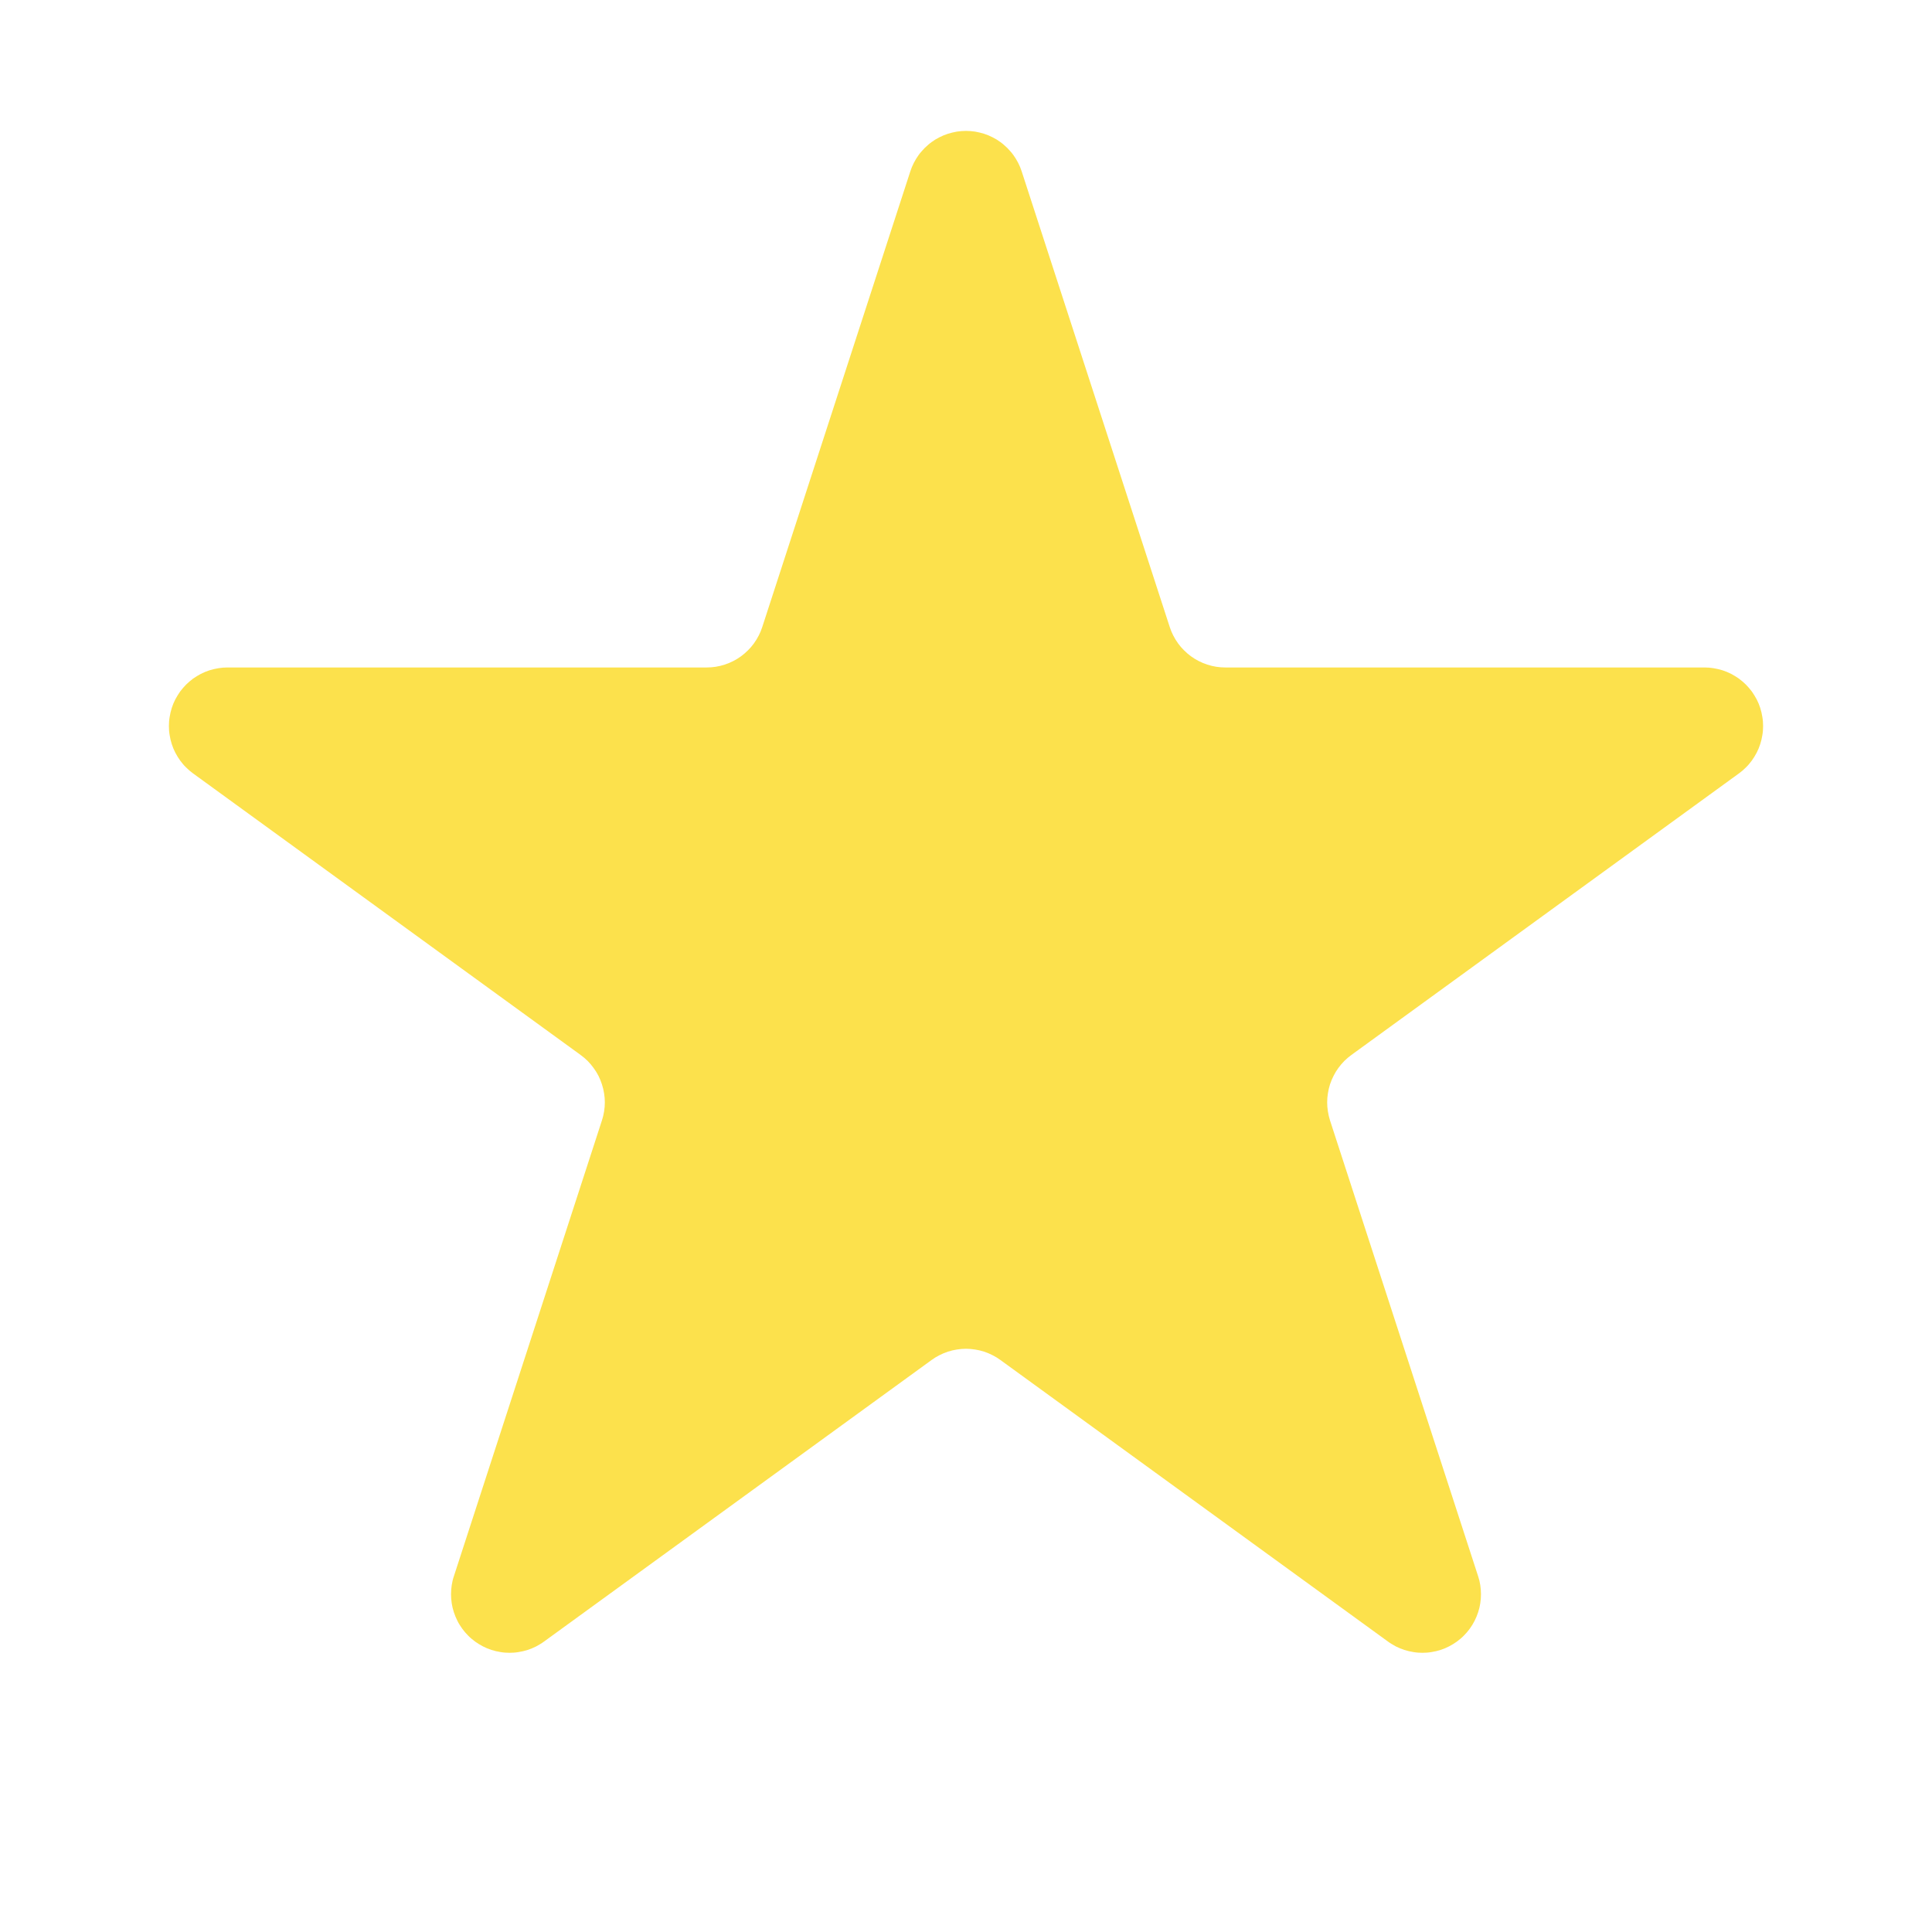 <svg xmlns="http://www.w3.org/2000/svg" xmlns:xlink="http://www.w3.org/1999/xlink" fill="none" version="1.1" width="33" height="33" viewBox="0 0 33 33"><g><path d="M19.98,10.71Q20.004,10.785,20.04,10.855Q20.076,10.925,20.122,10.989Q20.168,11.053,20.224,11.108Q20.28,11.164,20.343,11.21Q20.407,11.257,20.477,11.292Q20.547,11.328,20.622,11.352Q20.697,11.377,20.775,11.389Q20.852,11.401,20.931,11.401L29.115,11.401Q29.154,11.401,29.193,11.404Q29.232,11.407,29.271,11.414Q29.31,11.42,29.348,11.429Q29.386,11.438,29.424,11.45Q29.461,11.462,29.497,11.477Q29.534,11.492,29.569,11.51Q29.604,11.528,29.637,11.549Q29.671,11.569,29.703,11.592Q29.734,11.615,29.764,11.641Q29.794,11.666,29.822,11.694Q29.85,11.722,29.875,11.752Q29.901,11.782,29.924,11.813Q29.947,11.845,29.967,11.879Q29.988,11.912,30.006,11.947Q30.024,11.982,30.039,12.018Q30.054,12.055,30.066,12.092Q30.078,12.13,30.087,12.168Q30.096,12.206,30.102,12.245Q30.109,12.284,30.112,12.323Q30.115,12.362,30.115,12.401Q30.115,12.441,30.112,12.48Q30.109,12.519,30.102,12.558Q30.096,12.597,30.087,12.635Q30.078,12.673,30.066,12.71Q30.054,12.748,30.039,12.784Q30.024,12.82,30.006,12.855Q29.988,12.89,29.967,12.924Q29.947,12.957,29.924,12.989Q29.901,13.021,29.875,13.051Q29.85,13.081,29.822,13.108Q29.794,13.136,29.764,13.162Q29.734,13.187,29.703,13.21L23.082,18.02Q23.018,18.067,22.962,18.122Q22.907,18.178,22.86,18.242Q22.814,18.305,22.779,18.375Q22.743,18.446,22.718,18.52Q22.694,18.595,22.682,18.673Q22.669,18.751,22.669,18.829Q22.669,18.908,22.682,18.986Q22.694,19.064,22.718,19.139L25.247,26.922Q25.259,26.959,25.269,26.997Q25.278,27.035,25.284,27.074Q25.29,27.113,25.293,27.152Q25.296,27.192,25.296,27.231Q25.296,27.27,25.293,27.309Q25.29,27.348,25.284,27.387Q25.278,27.426,25.269,27.464Q25.259,27.502,25.247,27.54Q25.235,27.577,25.22,27.613Q25.205,27.65,25.187,27.685Q25.169,27.72,25.149,27.753Q25.128,27.787,25.105,27.819Q25.082,27.85,25.057,27.88Q25.031,27.91,25.003,27.938Q24.976,27.966,24.946,27.991Q24.916,28.017,24.884,28.04Q24.852,28.063,24.819,28.083Q24.785,28.104,24.75,28.122Q24.715,28.14,24.679,28.155Q24.643,28.17,24.605,28.182Q24.568,28.194,24.53,28.203Q24.492,28.212,24.453,28.218Q24.414,28.225,24.375,28.228Q24.336,28.231,24.296,28.231Q24.257,28.231,24.218,28.228Q24.179,28.225,24.14,28.218Q24.101,28.212,24.063,28.203Q24.025,28.194,23.987,28.182Q23.95,28.17,23.914,28.155Q23.877,28.14,23.842,28.122Q23.807,28.104,23.774,28.083Q23.74,28.063,23.709,28.04L17.088,23.23Q17.024,23.183,16.954,23.148Q16.884,23.112,16.809,23.087Q16.734,23.063,16.656,23.051Q16.579,23.038,16.5,23.038Q16.421,23.038,16.344,23.051Q16.266,23.063,16.191,23.087Q16.116,23.112,16.046,23.148Q15.976,23.183,15.912,23.23L9.291,28.04Q9.26,28.063,9.226,28.083Q9.193,28.104,9.158,28.122Q9.123,28.14,9.086,28.155Q9.05,28.17,9.013,28.182Q8.975,28.194,8.937,28.203Q8.899,28.212,8.86,28.218Q8.821,28.225,8.782,28.228Q8.743,28.231,8.704,28.231Q8.664,28.231,8.625,28.228Q8.586,28.225,8.547,28.218Q8.508,28.212,8.47,28.203Q8.432,28.194,8.395,28.182Q8.357,28.17,8.321,28.155Q8.285,28.14,8.25,28.122Q8.215,28.104,8.181,28.083Q8.148,28.063,8.116,28.04Q8.084,28.017,8.054,27.991Q8.024,27.966,7.997,27.938Q7.969,27.91,7.943,27.88Q7.918,27.85,7.895,27.819Q7.872,27.787,7.851,27.753Q7.83,27.72,7.813,27.685Q7.795,27.65,7.78,27.613Q7.765,27.577,7.753,27.54Q7.74,27.502,7.731,27.464Q7.722,27.426,7.716,27.387Q7.71,27.348,7.707,27.309Q7.704,27.27,7.704,27.231Q7.704,27.192,7.707,27.152Q7.71,27.113,7.716,27.074Q7.722,27.035,7.731,26.997Q7.74,26.959,7.753,26.922L10.281,19.139Q10.306,19.064,10.318,18.986Q10.331,18.908,10.331,18.829Q10.331,18.751,10.318,18.673Q10.306,18.595,10.281,18.52Q10.257,18.446,10.222,18.375Q10.186,18.305,10.139,18.242Q10.093,18.178,10.038,18.122Q9.982,18.067,9.918,18.02L3.297,13.21Q3.266,13.187,3.236,13.162Q3.206,13.136,3.178,13.108Q3.15,13.081,3.125,13.051Q3.099,13.021,3.076,12.989Q3.053,12.957,3.033,12.924Q3.012,12.89,2.994,12.855Q2.976,12.82,2.961,12.784Q2.946,12.748,2.934,12.71Q2.922,12.673,2.913,12.635Q2.904,12.597,2.898,12.558Q2.891,12.519,2.888,12.48Q2.885,12.441,2.885,12.401Q2.885,12.362,2.888,12.323Q2.891,12.284,2.898,12.245Q2.904,12.206,2.913,12.168Q2.922,12.13,2.934,12.092Q2.946,12.055,2.961,12.018Q2.976,11.982,2.994,11.947Q3.012,11.912,3.033,11.879Q3.053,11.845,3.076,11.813Q3.099,11.782,3.125,11.752Q3.15,11.722,3.178,11.694Q3.206,11.666,3.236,11.641Q3.266,11.615,3.297,11.592Q3.329,11.569,3.363,11.549Q3.396,11.528,3.431,11.51Q3.466,11.492,3.503,11.477Q3.539,11.462,3.576,11.45Q3.614,11.438,3.652,11.429Q3.69,11.42,3.729,11.414Q3.768,11.407,3.807,11.404Q3.846,11.401,3.885,11.401L12.069,11.401Q12.148,11.401,12.225,11.389Q12.303,11.377,12.378,11.352Q12.453,11.328,12.523,11.292Q12.593,11.257,12.657,11.21Q12.72,11.164,12.776,11.108Q12.832,11.053,12.878,10.989Q12.924,10.925,12.96,10.855Q12.996,10.785,13.02,10.71L15.549,2.927Q15.561,2.89,15.576,2.853Q15.591,2.817,15.609,2.782Q15.627,2.747,15.647,2.714Q15.668,2.68,15.691,2.648Q15.714,2.616,15.74,2.587Q15.765,2.557,15.793,2.529Q15.821,2.501,15.851,2.476Q15.88,2.45,15.912,2.427Q15.944,2.404,15.977,2.383Q16.011,2.363,16.046,2.345Q16.081,2.327,16.117,2.312Q16.154,2.297,16.191,2.285Q16.228,2.273,16.267,2.264Q16.305,2.255,16.344,2.248Q16.382,2.242,16.422,2.239Q16.461,2.236,16.5,2.236Q16.539,2.236,16.578,2.239Q16.618,2.242,16.656,2.248Q16.695,2.255,16.733,2.264Q16.772,2.273,16.809,2.285Q16.846,2.297,16.883,2.312Q16.919,2.327,16.954,2.345Q16.989,2.363,17.023,2.383Q17.056,2.404,17.088,2.427Q17.12,2.45,17.149,2.476Q17.179,2.501,17.207,2.529Q17.235,2.557,17.26,2.587Q17.286,2.616,17.309,2.648Q17.332,2.68,17.353,2.714Q17.373,2.747,17.391,2.782Q17.409,2.817,17.424,2.853Q17.439,2.89,17.451,2.927L19.98,10.71Z" fill="#FCE14C" fill-opacity="1"/></g></svg>